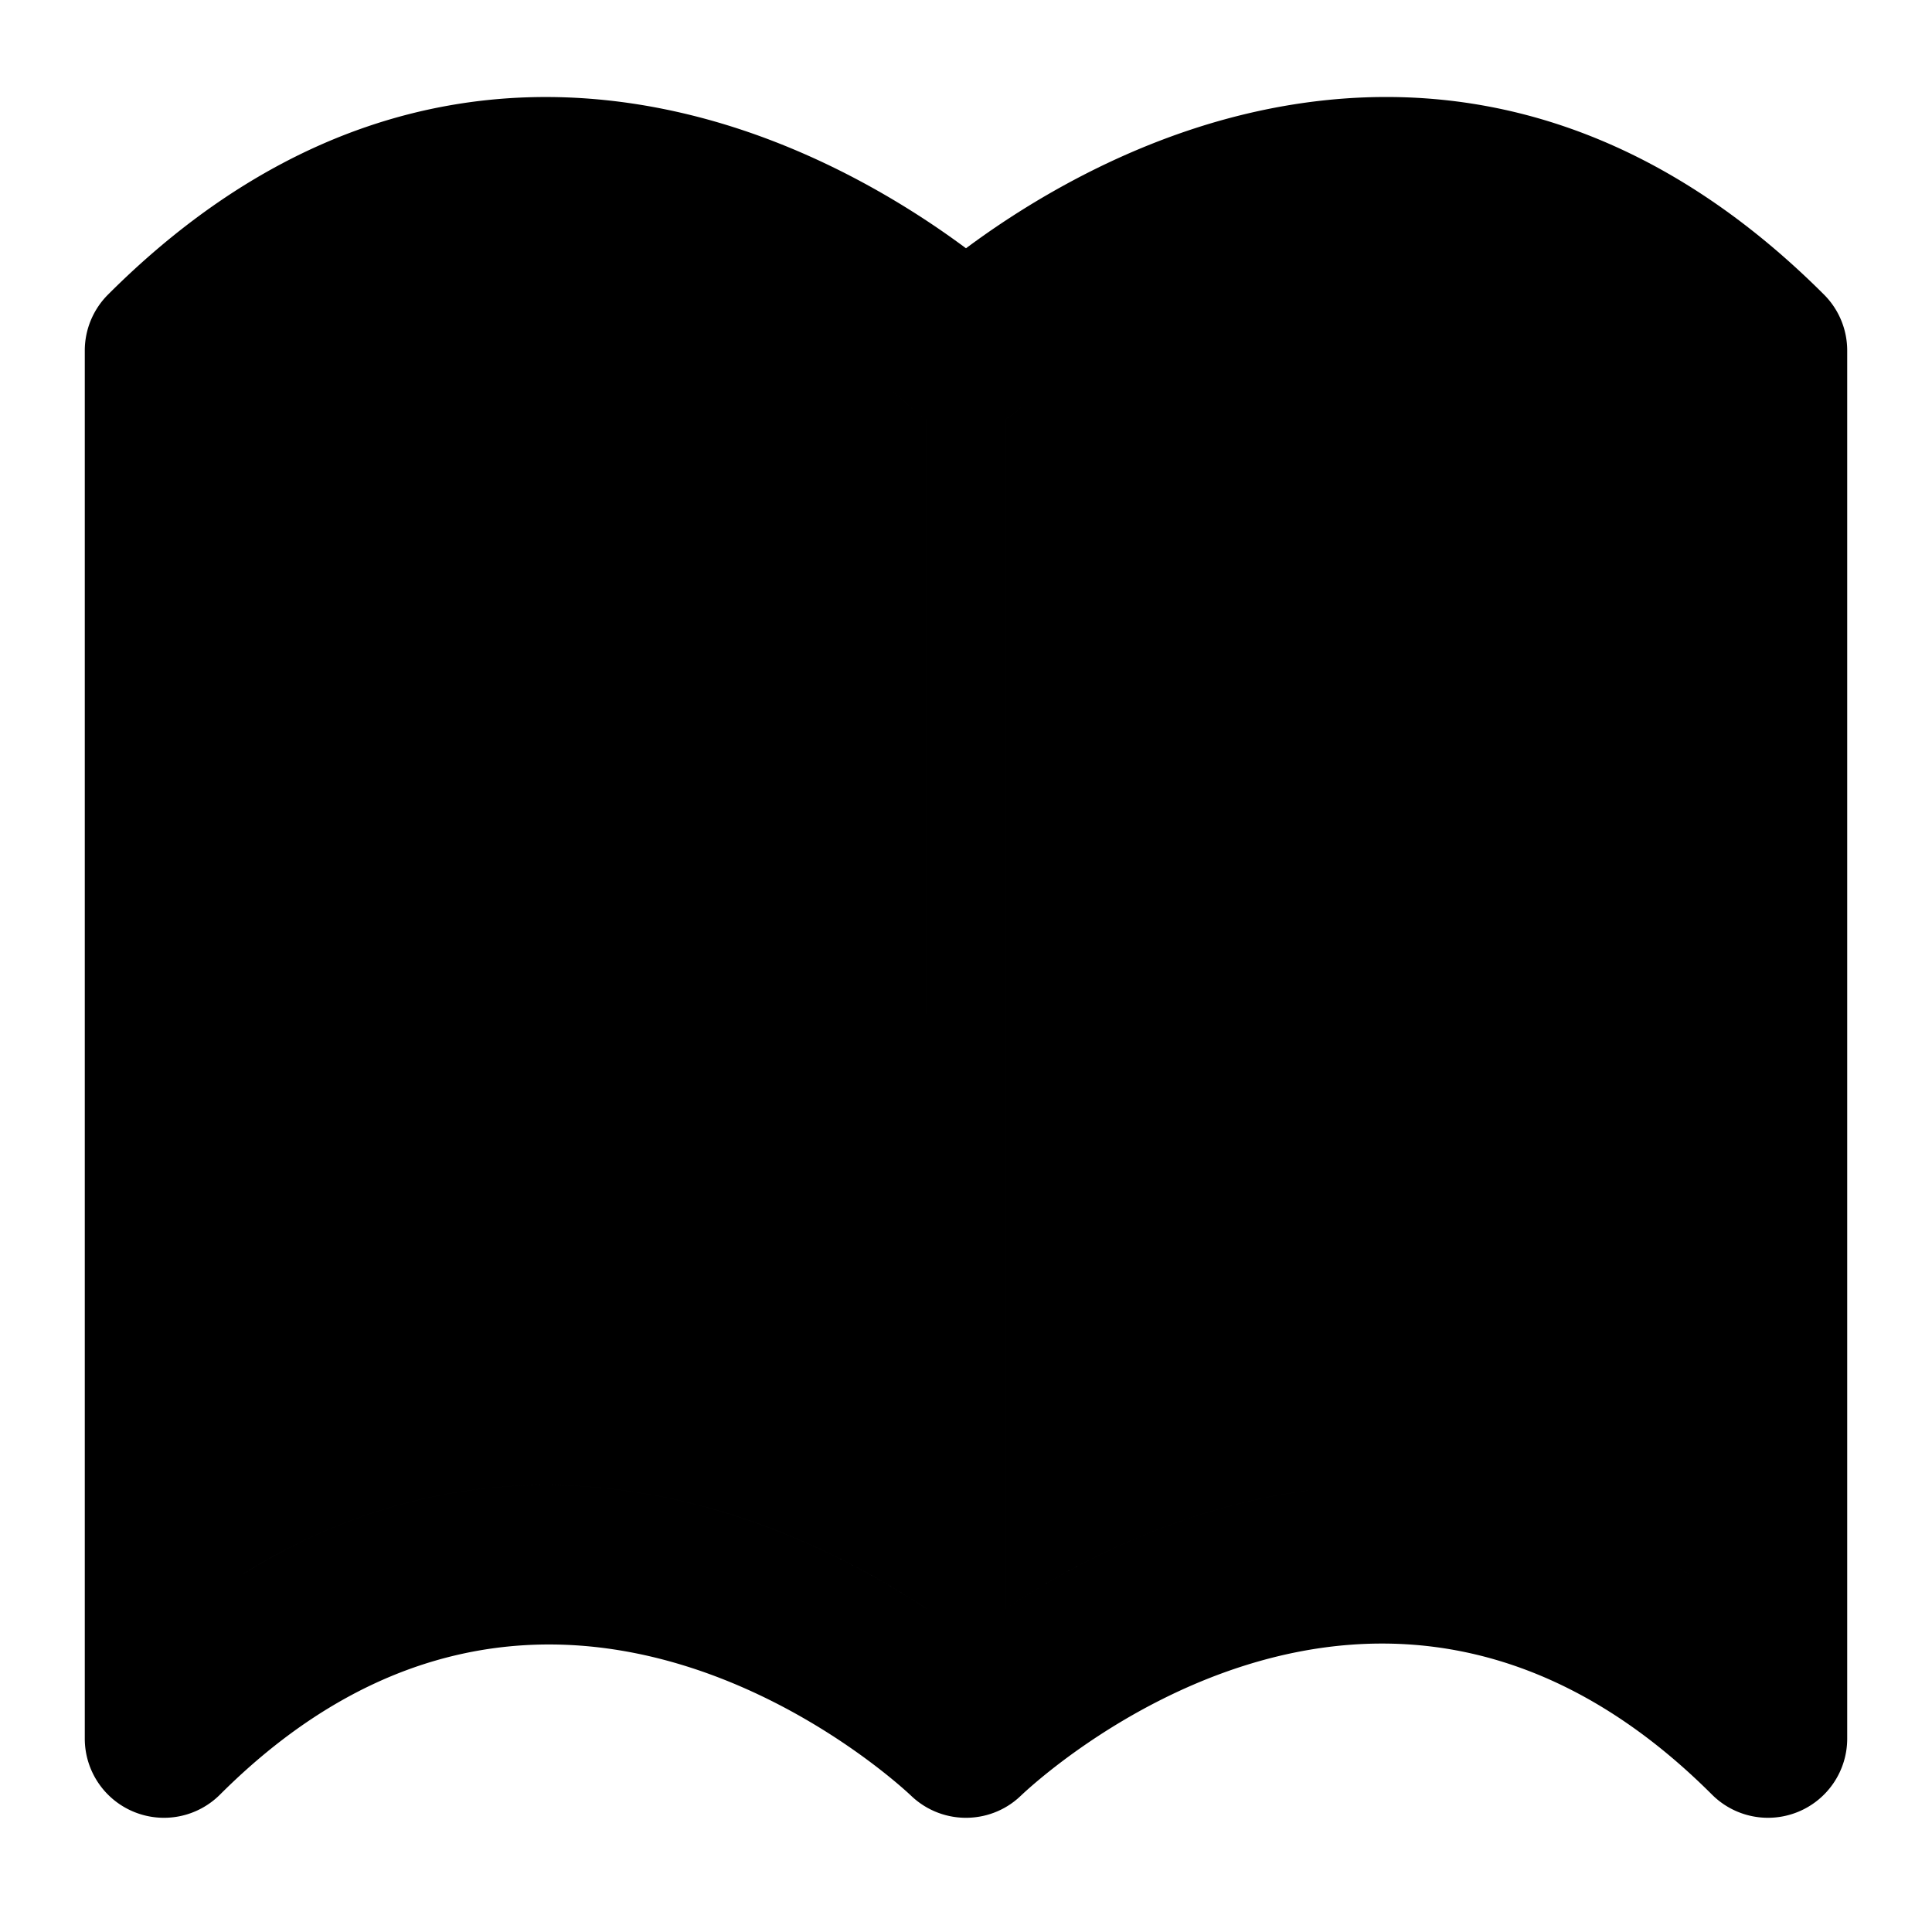 <svg class="icon" viewBox="0 0 1024 1024" xmlns="http://www.w3.org/2000/svg" width="200" height="200"><defs><style/></defs><path d="M390.438 803.642c40.437 13.092 74.868 32.035 100.569 48.966V222.139c-.148-.086-.294-.175-.441-.262-.255-.151-.512-.298-.763-.455-.332-.207-.659-.429-.988-.647-.253-.167-.508-.33-.756-.505-.335-.234-.663-.48-.995-.726-.233-.171-.466-.338-.695-.515-.359-.277-.71-.57-1.062-.86-.188-.156-.378-.305-.564-.463a45.083 45.083 0 0 1-1.207-1.081c-.117-.109-.238-.212-.356-.323-.075-.071-.156-.139-.231-.211-7.443-7.035-182.014-168.597-354.046-12.34v630.495c98.462-61.35 193.581-52.585 261.535-30.604zm504.655 30.587V203.732c-172.777-157.133-346.144 4.81-354.016 12.325a41.826 41.826 0 0 1-8.085 6.087v630.461c25.701-16.933 60.13-35.881 100.569-48.982 67.997-21.98 163.113-30.707 261.531 30.604zm71.666-678.091C844.232 33.711 717.957 40.602 633.56 67.918c-52.769 17.091-95.312 44.139-121.567 63.676-26.258-19.536-68.795-46.578-121.554-63.664-84.416-27.305-210.715-34.219-333.199 88.218a41.955 41.955 0 0 0-12.3 29.661v735.705c0 16.963 10.229 32.261 25.911 38.756a41.992 41.992 0 0 0 45.755-9.095c175.823-175.614 358.474-6.841 366.404.699a42.34 42.34 0 0 0 5.139 4.174c.075.052.154.101.231.153.489.332.979.658 1.478.969.201.124.404.238.604.359.383.229.766.461 1.157.677.292.163.593.313.889.468.306.16.607.325.915.477.369.181.743.349 1.115.519.244.112.485.229.732.336.425.185.855.353 1.285.524.199.078.396.164.596.239.475.178.953.341 1.431.502.16.053.32.114.479.166a41.8 41.8 0 0 0 1.551.461c.129.036.257.078.386.113a44.82 44.82 0 0 0 1.645.405c.105.022.208.052.313.075.571.125 1.145.235 1.722.335.086.015.17.035.256.049.599.102 1.204.188 1.807.262.061.006.121.018.181.025.62.074 1.242.134 1.863.181.047.003.091.007.138.013.633.047 1.266.075 1.899.093l.108.004a40.5 40.5 0 0 0 1.909.002h.102c.641-.015 1.28-.045 1.919-.089l.089-.004c.63-.045 1.258-.105 1.883-.177.041-.004.083-.006.122-.013.608-.071 1.215-.16 1.82-.259.059-.011.121-.016.18-.025.57-.096 1.137-.207 1.706-.326.096-.019.193-.036.288-.057a41.143 41.143 0 0 0 1.578-.381c.132-.035.268-.063.4-.099.481-.129.96-.274 1.438-.422.174-.053.348-.101.522-.157.429-.139.853-.291 1.279-.443.22-.078.441-.151.659-.234.371-.141.739-.294 1.108-.445.269-.11.54-.215.804-.33.314-.138.625-.287.937-.431.315-.147.633-.288.945-.443.261-.13.522-.272.782-.407.356-.185.711-.368 1.062-.564.218-.122.431-.254.645-.379.387-.225.778-.45 1.159-.69.18-.113.357-.235.534-.351.411-.267.818-.531 1.219-.813.159-.11.313-.229.471-.342.414-.298.827-.598 1.232-.914.148-.115.292-.238.439-.357.405-.324.807-.651 1.205-.991.156-.134.307-.275.461-.414.377-.334.751-.67 1.119-1.02.033-.032.066-.058.098-.09 7.686-7.311 189.374-177.396 366.346-.615a41.955 41.955 0 0 0 29.684 12.292 42.014 42.014 0 0 0 16.071-3.197c15.682-6.495 25.911-21.794 25.911-38.756V185.797a41.926 41.926 0 0 0-12.3-29.661zm-837.852 47.615c172.031-156.256 346.603 5.305 354.046 12.34.075.071.156.14.231.211.116.11.237.215.356.323.398.368.799.733 1.207 1.081.185.159.377.308.564.463.353.29.704.582 1.062.86.228.177.463.343.695.515.33.244.658.492.995.726.251.174.505.336.756.505.327.218.654.438.988.647.253.158.509.304.763.455.147.087.292.177.441.262v630.47c-25.701-16.931-60.13-35.874-100.569-48.966-67.955-21.98-163.073-30.747-261.532 30.605V203.753zm404.085 18.39a41.877 41.877 0 0 0 8.085-6.087c7.872-7.515 181.238-169.458 354.016-12.325v630.497c-98.418-61.313-193.534-52.586-261.532-30.605-40.437 13.102-74.868 32.048-100.569 48.982v-630.46z"/></svg>